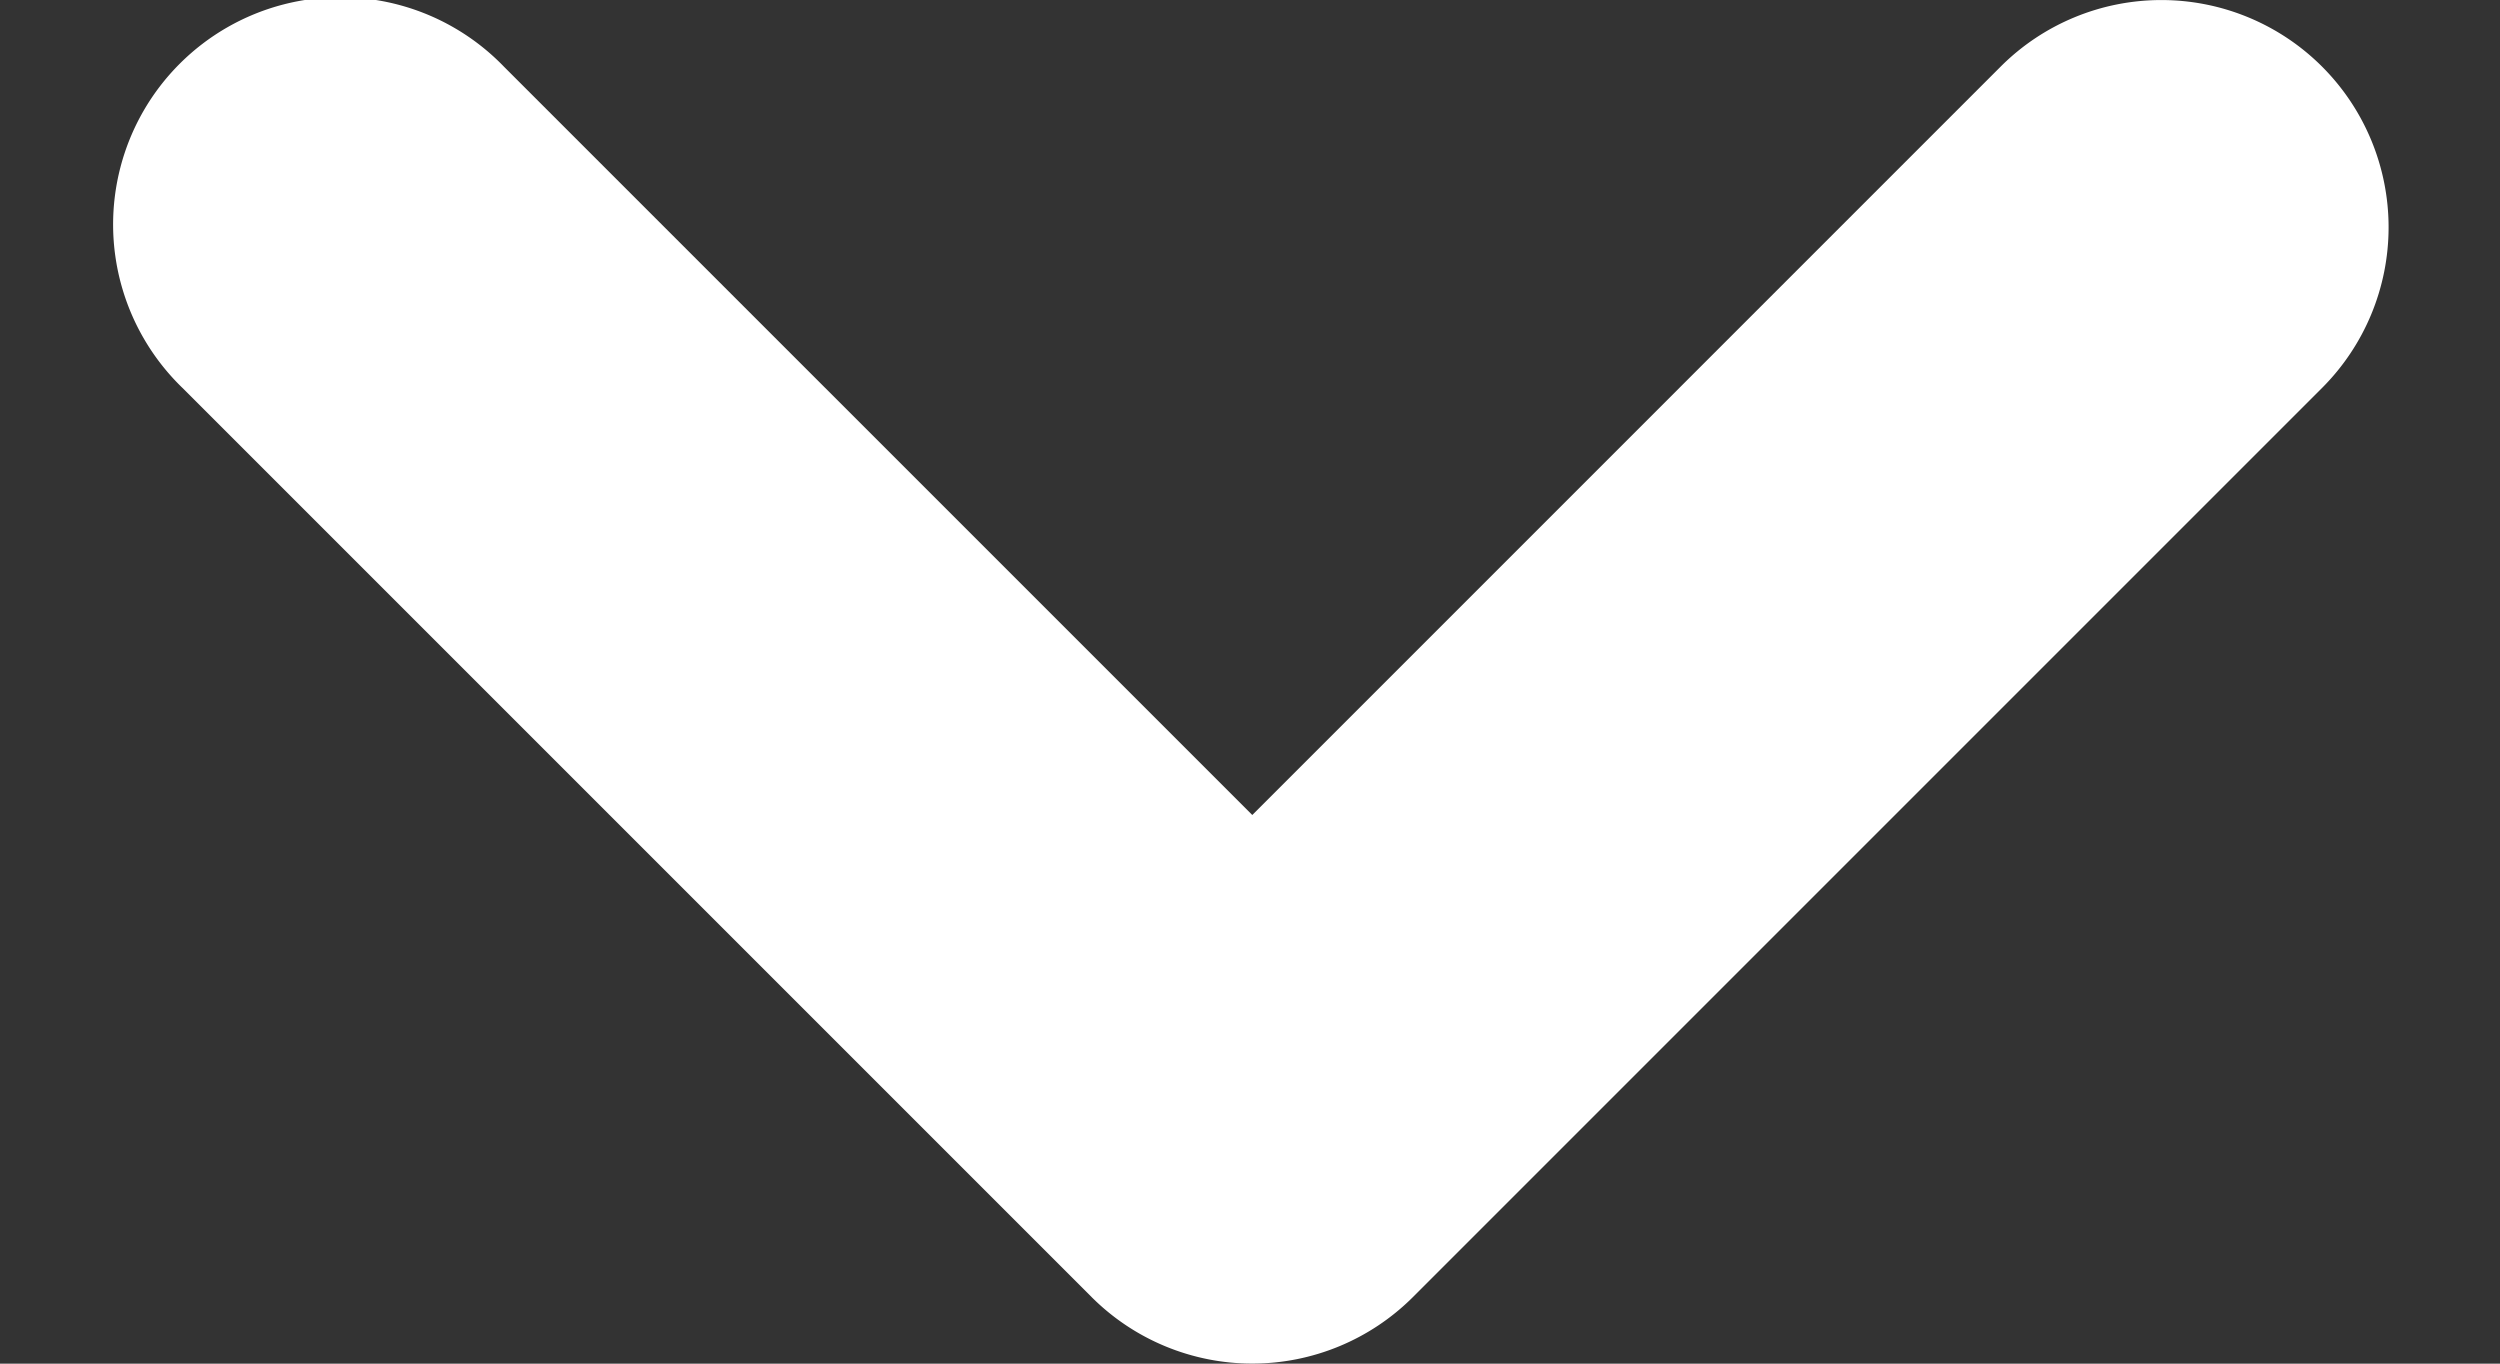 <svg width="11" height="6" fill="none" xmlns="http://www.w3.org/2000/svg"><rect width="100%" height="100%" fill="#333333" stroke="none"/><path fill-rule="evenodd" clip-rule="evenodd" d="M10.217.293a1 1 0 00-1.414 0L5.51 3.586 2.217.293A1 1 0 10.803 1.707l4 4a1 1 0 001.414 0l4-4a1 1 0 000-1.414z" fill="#fff"/></svg>